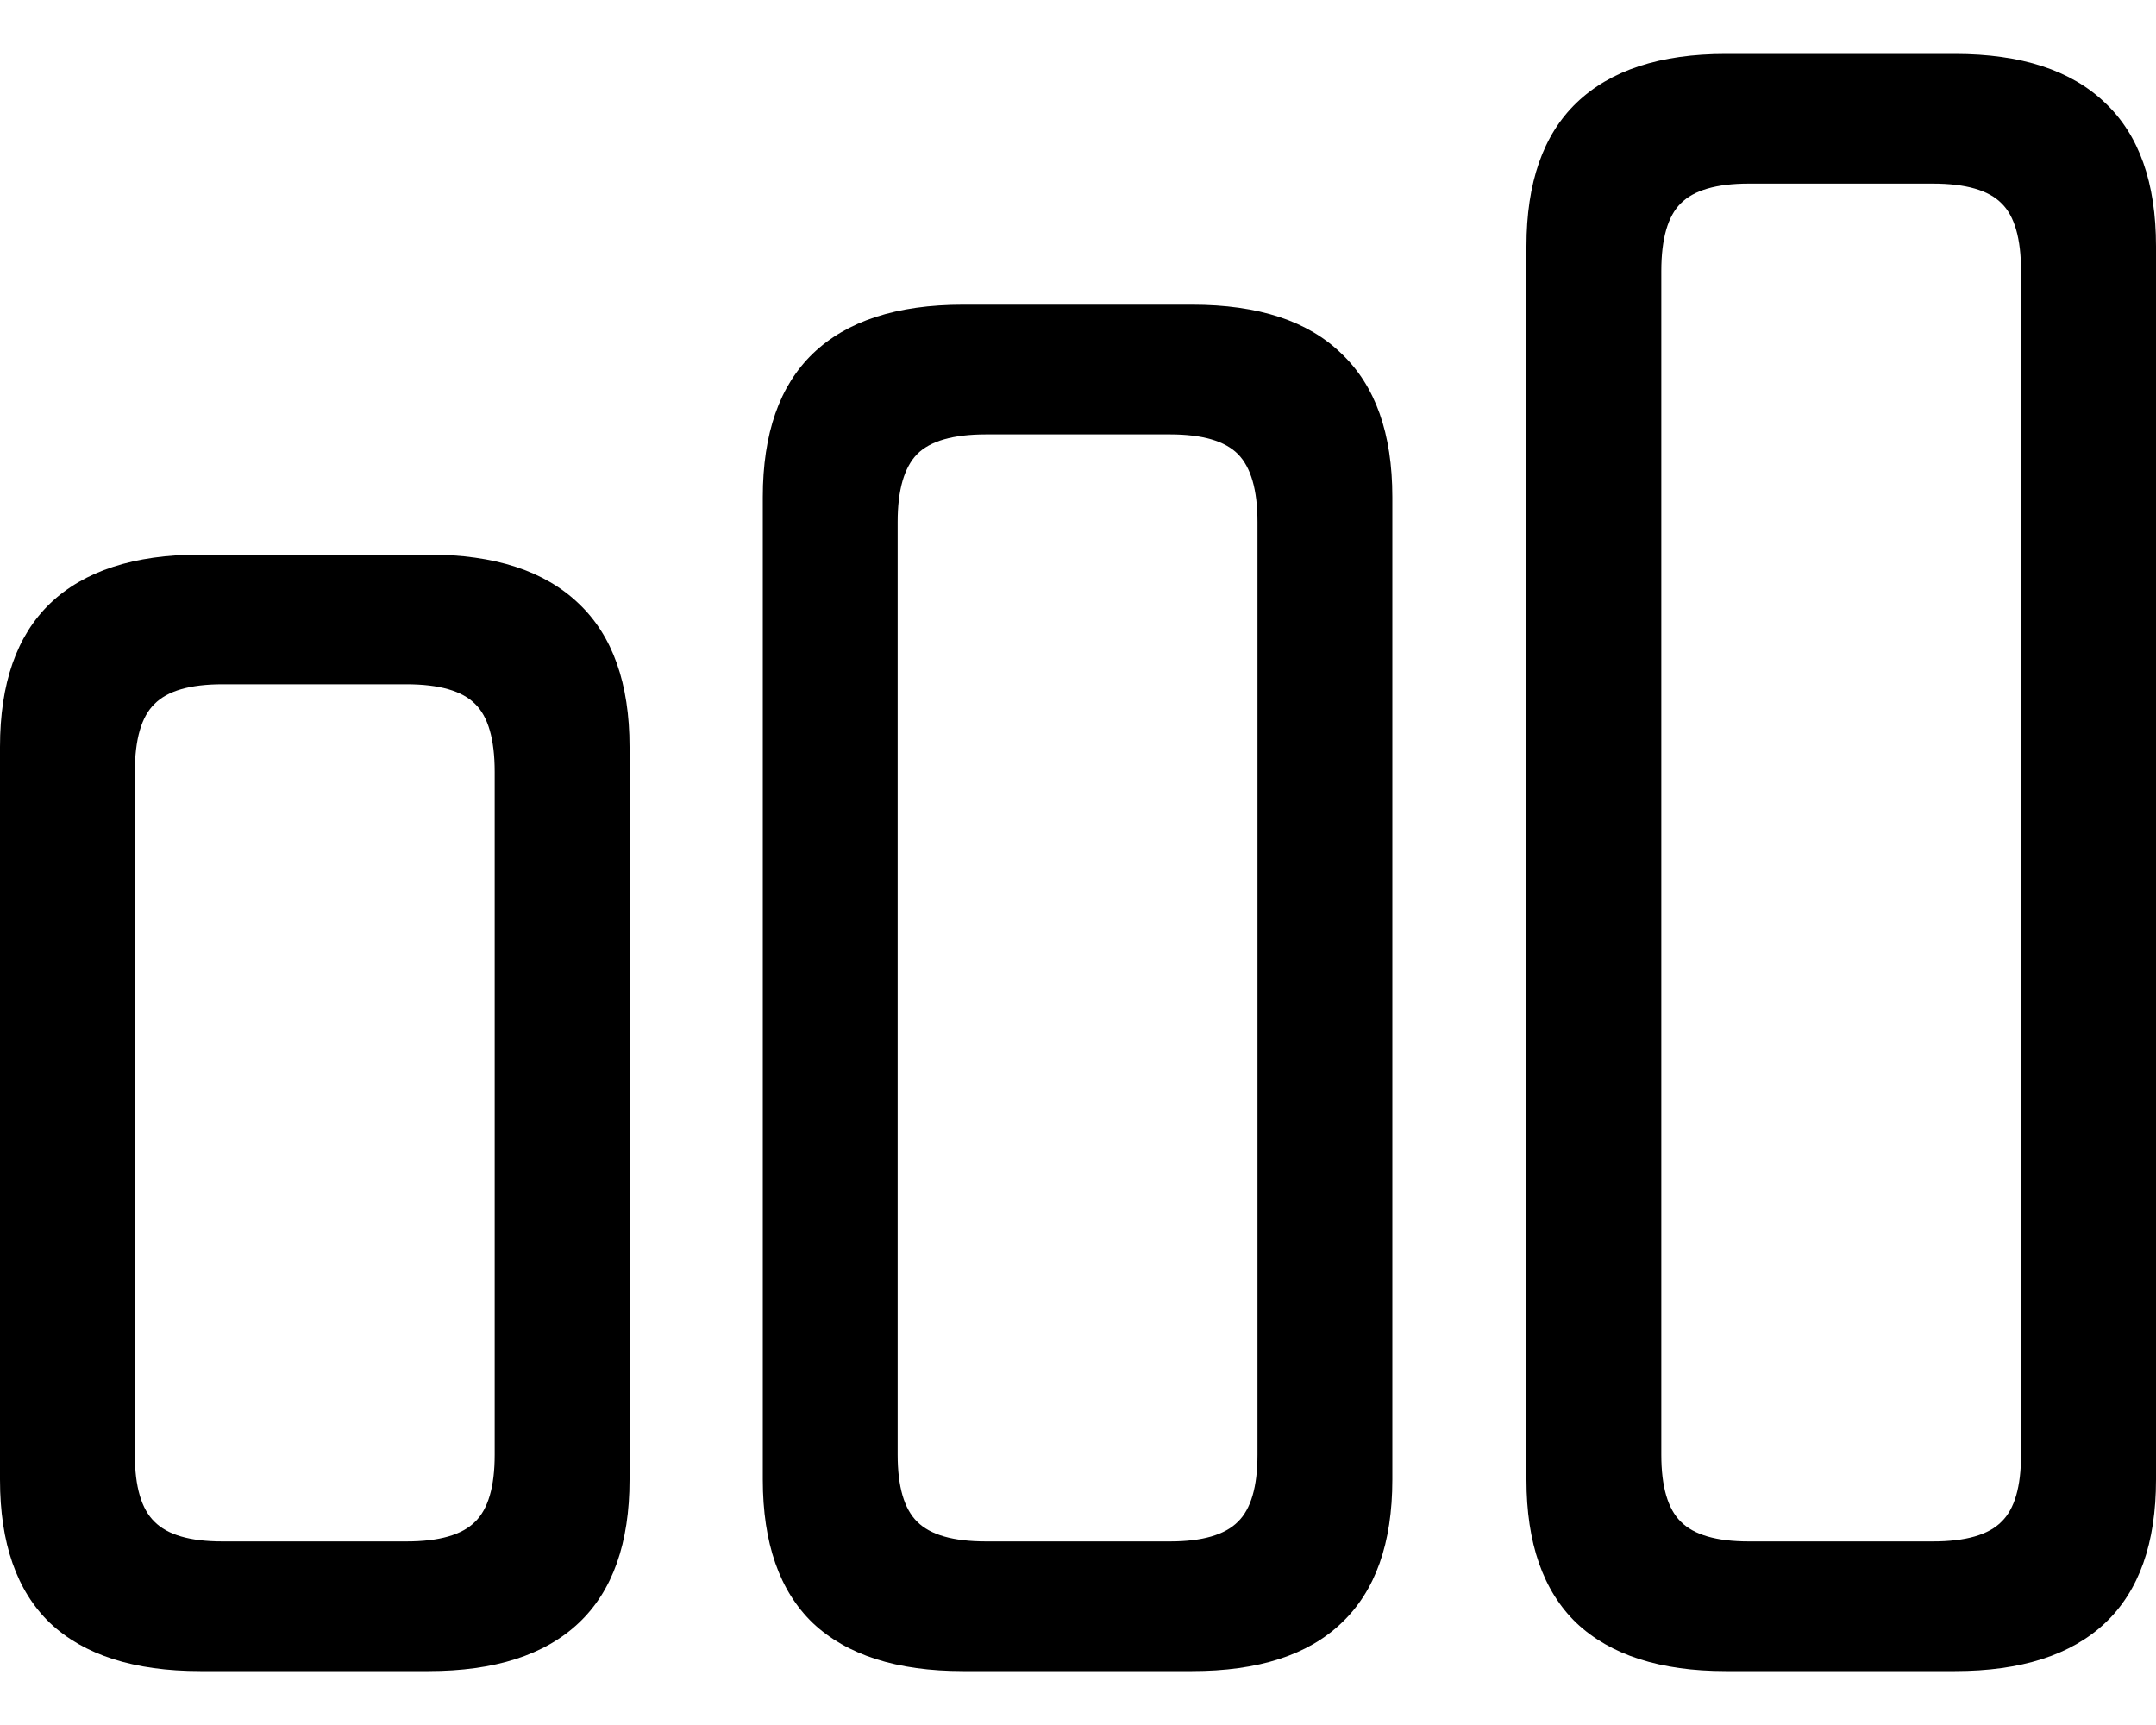 <svg
	color="rgb(0, 0, 0)"
	viewBox="0 0 20 16"
	fill="none"
	xmlns="http://www.w3.org/2000/svg"
>
	<path
		d="M1.858 15.5H3.975C4.589 15.5 5.053 15.351 5.368 15.054C5.683 14.757 5.84 14.313 5.84 13.724V6.929C5.84 6.339 5.683 5.896 5.368 5.598C5.053 5.296 4.589 5.144 3.975 5.144H1.858C1.244 5.144 0.779 5.296 0.464 5.598C0.155 5.896 0 6.339 0 6.929V13.724C0 14.313 0.155 14.757 0.464 15.054C0.779 15.351 1.244 15.5 1.858 15.5ZM2.062 14.297C1.763 14.297 1.553 14.236 1.433 14.114C1.312 13.997 1.251 13.79 1.251 13.493V7.16C1.251 6.857 1.312 6.647 1.433 6.53C1.553 6.408 1.763 6.347 2.062 6.347H3.77C4.075 6.347 4.287 6.408 4.408 6.53C4.528 6.647 4.589 6.857 4.589 7.16V13.493C4.589 13.79 4.528 13.997 4.408 14.114C4.287 14.236 4.075 14.297 3.77 14.297H2.062ZM8.933 15.5H11.059C11.673 15.5 12.134 15.351 12.444 15.054C12.759 14.757 12.916 14.313 12.916 13.724V4.61C12.916 4.021 12.759 3.578 12.444 3.28C12.134 2.977 11.673 2.826 11.059 2.826H8.933C8.32 2.826 7.855 2.977 7.54 3.28C7.231 3.578 7.076 4.021 7.076 4.61V13.724C7.076 14.313 7.231 14.757 7.54 15.054C7.855 15.351 8.32 15.5 8.933 15.5ZM9.146 14.297C8.842 14.297 8.629 14.236 8.508 14.114C8.388 13.997 8.327 13.79 8.327 13.493V4.841C8.327 4.544 8.388 4.334 8.508 4.212C8.629 4.09 8.842 4.029 9.146 4.029H10.854C11.153 4.029 11.363 4.09 11.484 4.212C11.604 4.334 11.665 4.544 11.665 4.841V13.493C11.665 13.79 11.604 13.997 11.484 14.114C11.363 14.236 11.153 14.297 10.854 14.297H9.146ZM16.009 15.5H18.135C18.748 15.5 19.213 15.351 19.528 15.054C19.843 14.757 20 14.313 20 13.724V2.284C20 1.695 19.843 1.251 19.528 0.954C19.213 0.651 18.748 0.5 18.135 0.5H16.009C15.401 0.5 14.939 0.651 14.624 0.954C14.315 1.251 14.16 1.695 14.16 2.284V13.724C14.16 14.313 14.315 14.757 14.624 15.054C14.939 15.351 15.401 15.5 16.009 15.5ZM16.222 14.297C15.923 14.297 15.713 14.236 15.592 14.114C15.472 13.997 15.411 13.79 15.411 13.493V2.515C15.411 2.213 15.472 2.003 15.592 1.886C15.713 1.764 15.923 1.703 16.222 1.703H17.93C18.234 1.703 18.447 1.764 18.567 1.886C18.688 2.003 18.748 2.213 18.748 2.515V13.493C18.748 13.79 18.688 13.997 18.567 14.114C18.447 14.236 18.234 14.297 17.93 14.297H16.222Z"
		fill="currentColor"
	/>
</svg>
